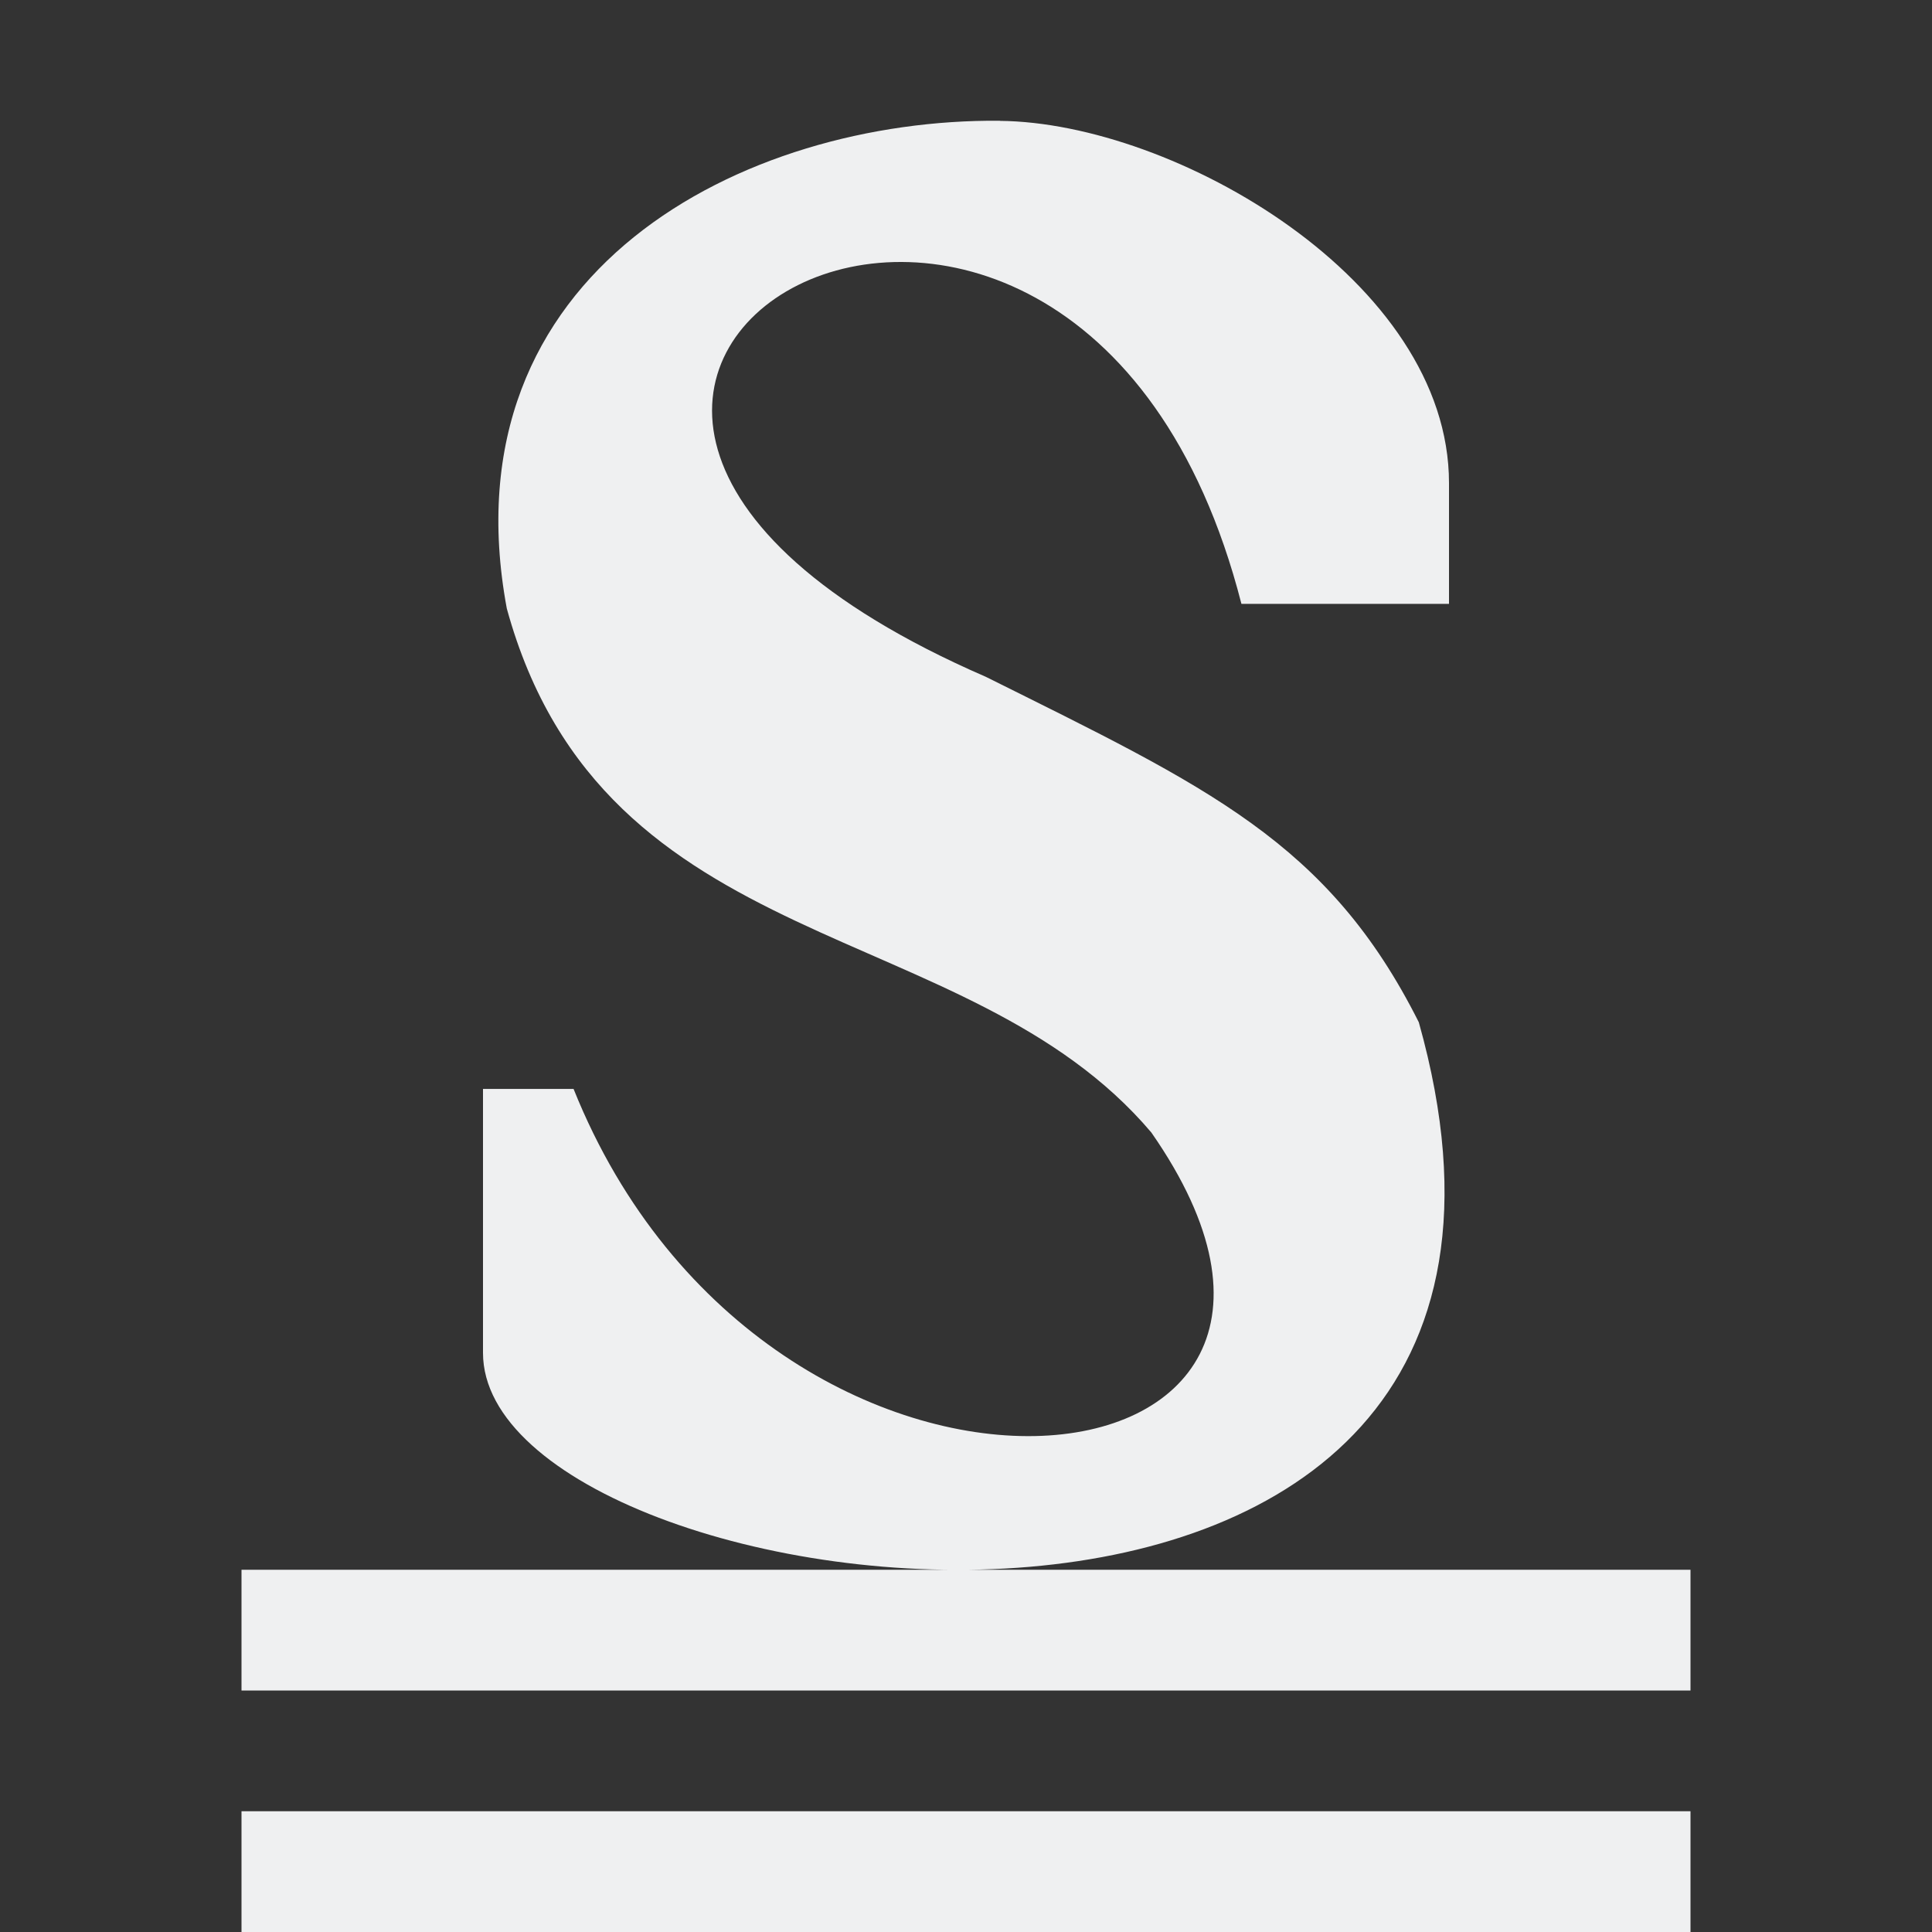 <svg viewBox="0 0 16 16" xmlns="http://www.w3.org/2000/svg"><rect x="0" y="0" width="16" height="16" fill="#333333" stroke="none"/><path d="m8.281 1c-2.116-.019-4.604 1.24-4.084 4.039.803 2.93 3.802 2.527 5.338 4.34 2.181 3.13-3.158 3.694-4.785-.361h-.75v2.186c0 2.188 9.49 3.449 7.75-2.738-.75-1.493-1.75-1.947-3.586-2.861-5.582-2.424.728-6.025 2.117-.604h1.719v-1c0-1.679-2.274-2.987-3.719-3zm-6.281 12v1h12v-1zm0 2v1h12v-1z" fill="#eff0f1"/></svg>